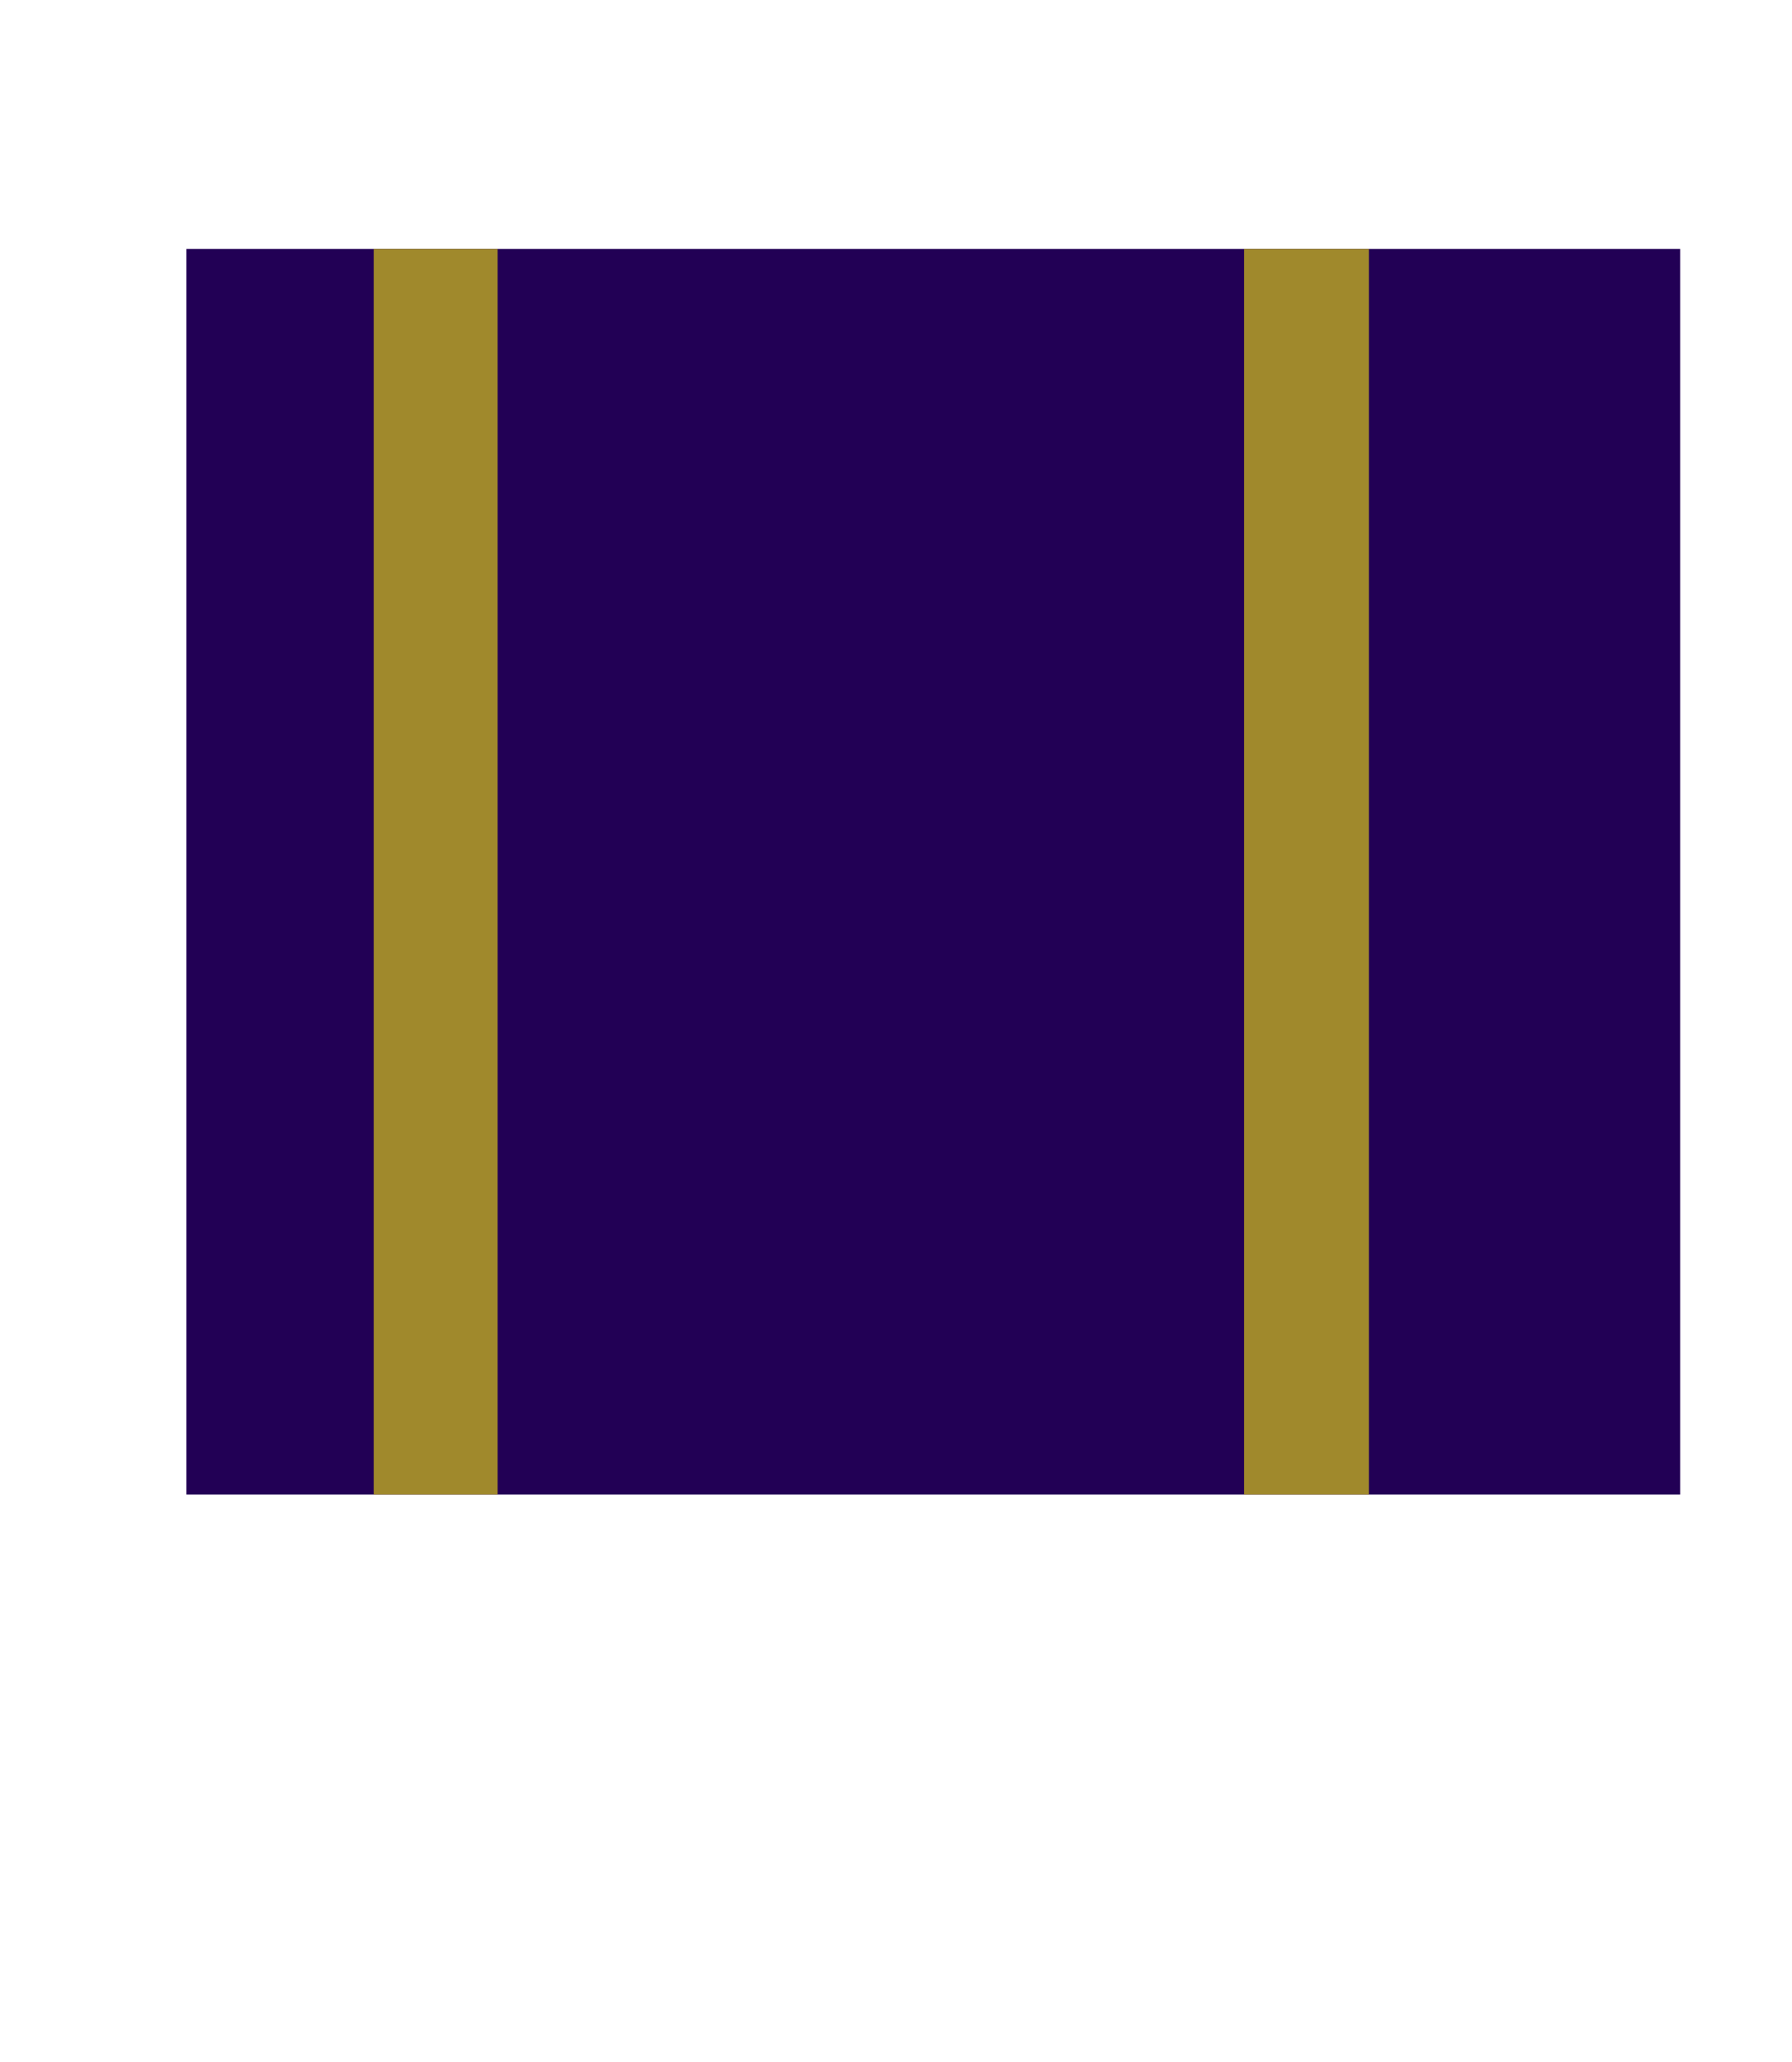 <?xml version="1.0" encoding="UTF-8" standalone="no"?>
<svg
   xmlns:dc="http://purl.org/dc/elements/1.1/"
   xmlns:cc="http://creativecommons.org/ns#"
   xmlns:rdf="http://www.w3.org/1999/02/22-rdf-syntax-ns#"
   xmlns:svg="http://www.w3.org/2000/svg"
   xmlns="http://www.w3.org/2000/svg"
   id="svg82"
   viewBox="0 0 288 331.2"
   version="1.1"
   width="360"
   height="414">
  <defs
     id="defs54">
    <clipPath
       clipPathUnits="userSpaceOnUse"
       id="clipPath3063">
      <rect
         id="rect51"
         fill="#000080"
         x="0"
         y="32.282"
         width="360.008"
         height="405.032"
         fill-rule="evenodd" />
    </clipPath>
  </defs>
  <g
     id="g80"
     clip-path="url(#clipPath3063)"
     transform="matrix(0.3,0,0,0.2,200,200)">
    <g
       id="g74"
       clip-path="none"
       transform="matrix(0,0.4,0.4,0,-200,-2000)">
      <g
         id="g72"
         transform="matrix(1,0,0,1,6000,600)"
         fill="#000000">
        <path
           id="path62"
           d="m 300,600 c 0,0 100,0 100,0 0,0 0,0 0,0 0,0 0,0 0,0 0,0 0,0 -100,0 0,0 0,0 0,0 0,0 0,0 0,0 0,0 0,0 0,0 0,0 0,0 0,0 0,0 0,0 0,0 0,0 0,0 0,0 0,0 0,0 0,0 0,0 0,0 0,0 m 0,0 c 0,0 0,0 0,0 100,0 100,0 100,0 0,0 0,0 0,0 0,0 0,0 -100,0 z" />
        <path
           id="path64"
           d="m 400,600 c 0,0 100,0 100,0 0,0 0,0 0,0 -100,0 -100,0 -100,0 z" />
        <path
           id="path66"
           d="m 500,600 c 0,0 0,0 0,0 0,0 0,0 0,0 0,0 0,0 0,0 z" />
        <path
           id="path68"
           d="m 600,600 c 0,0 100,0 100,0 0,0 0,0 0,0 0,0 0,0 0,0 0,0 0,0 0,0 0,0 0,0 0,0 0,0 0,0 0,0 0,0 0,0 0,0 -100,0 -100,0 -100,0 0,0 0,0 100,0 0,0 0,0 0,0 0,0 -100,0 -100,0 0,0 0,0 0,0 z" />
        <path
           id="path70"
           d="m 700,600 c 0,0 100,0 100,0 h 0 l 0,0 c 0,0 0,0 0,0 0,0 0,0 0,0 0,0 0,0 0,0 0,0 0,0 0,0 0,0 0,0 0,0 0,0 0,0 0,0 0,0 0,0 0,0 -100,0 -100,0 -100,0 l 0,0 c 0,0 0,0 100,0 0,0 0,0 0,0 -100,0 -100,0 -100,0 z" />
      </g>
    </g>
    <path
       id="path76"
       clip-path="none"
       d="m 300,400 c 0,0 100,0 100,0 l 0,0 H 300 l 0,0"
       fill="#000000" />
    <path
       id="path78"
       clip-path="none"
       d="m 30,400 c -10,0 -26,0 -26,0 l 0,0 h 16 l 10,0"
       fill="#000000" />
  </g>
  <rect
     y="40"
     x="3e+01"
     height="200"
     width="240"
     id="rect23"
     style="fill:#220055;stroke-width:1.6" />
  <rect
     style="fill:#a0892c;stroke-width:2.018"
     id="rect27-2"
     width="20"
     height="200"
     x="2e+02"
     y="40" />
  <rect
     style="fill:#a0892c;stroke-width:1.876"
     id="rect27-6"
     width="20"
     height="200"
     x="60"
     y="40" />
</svg>
